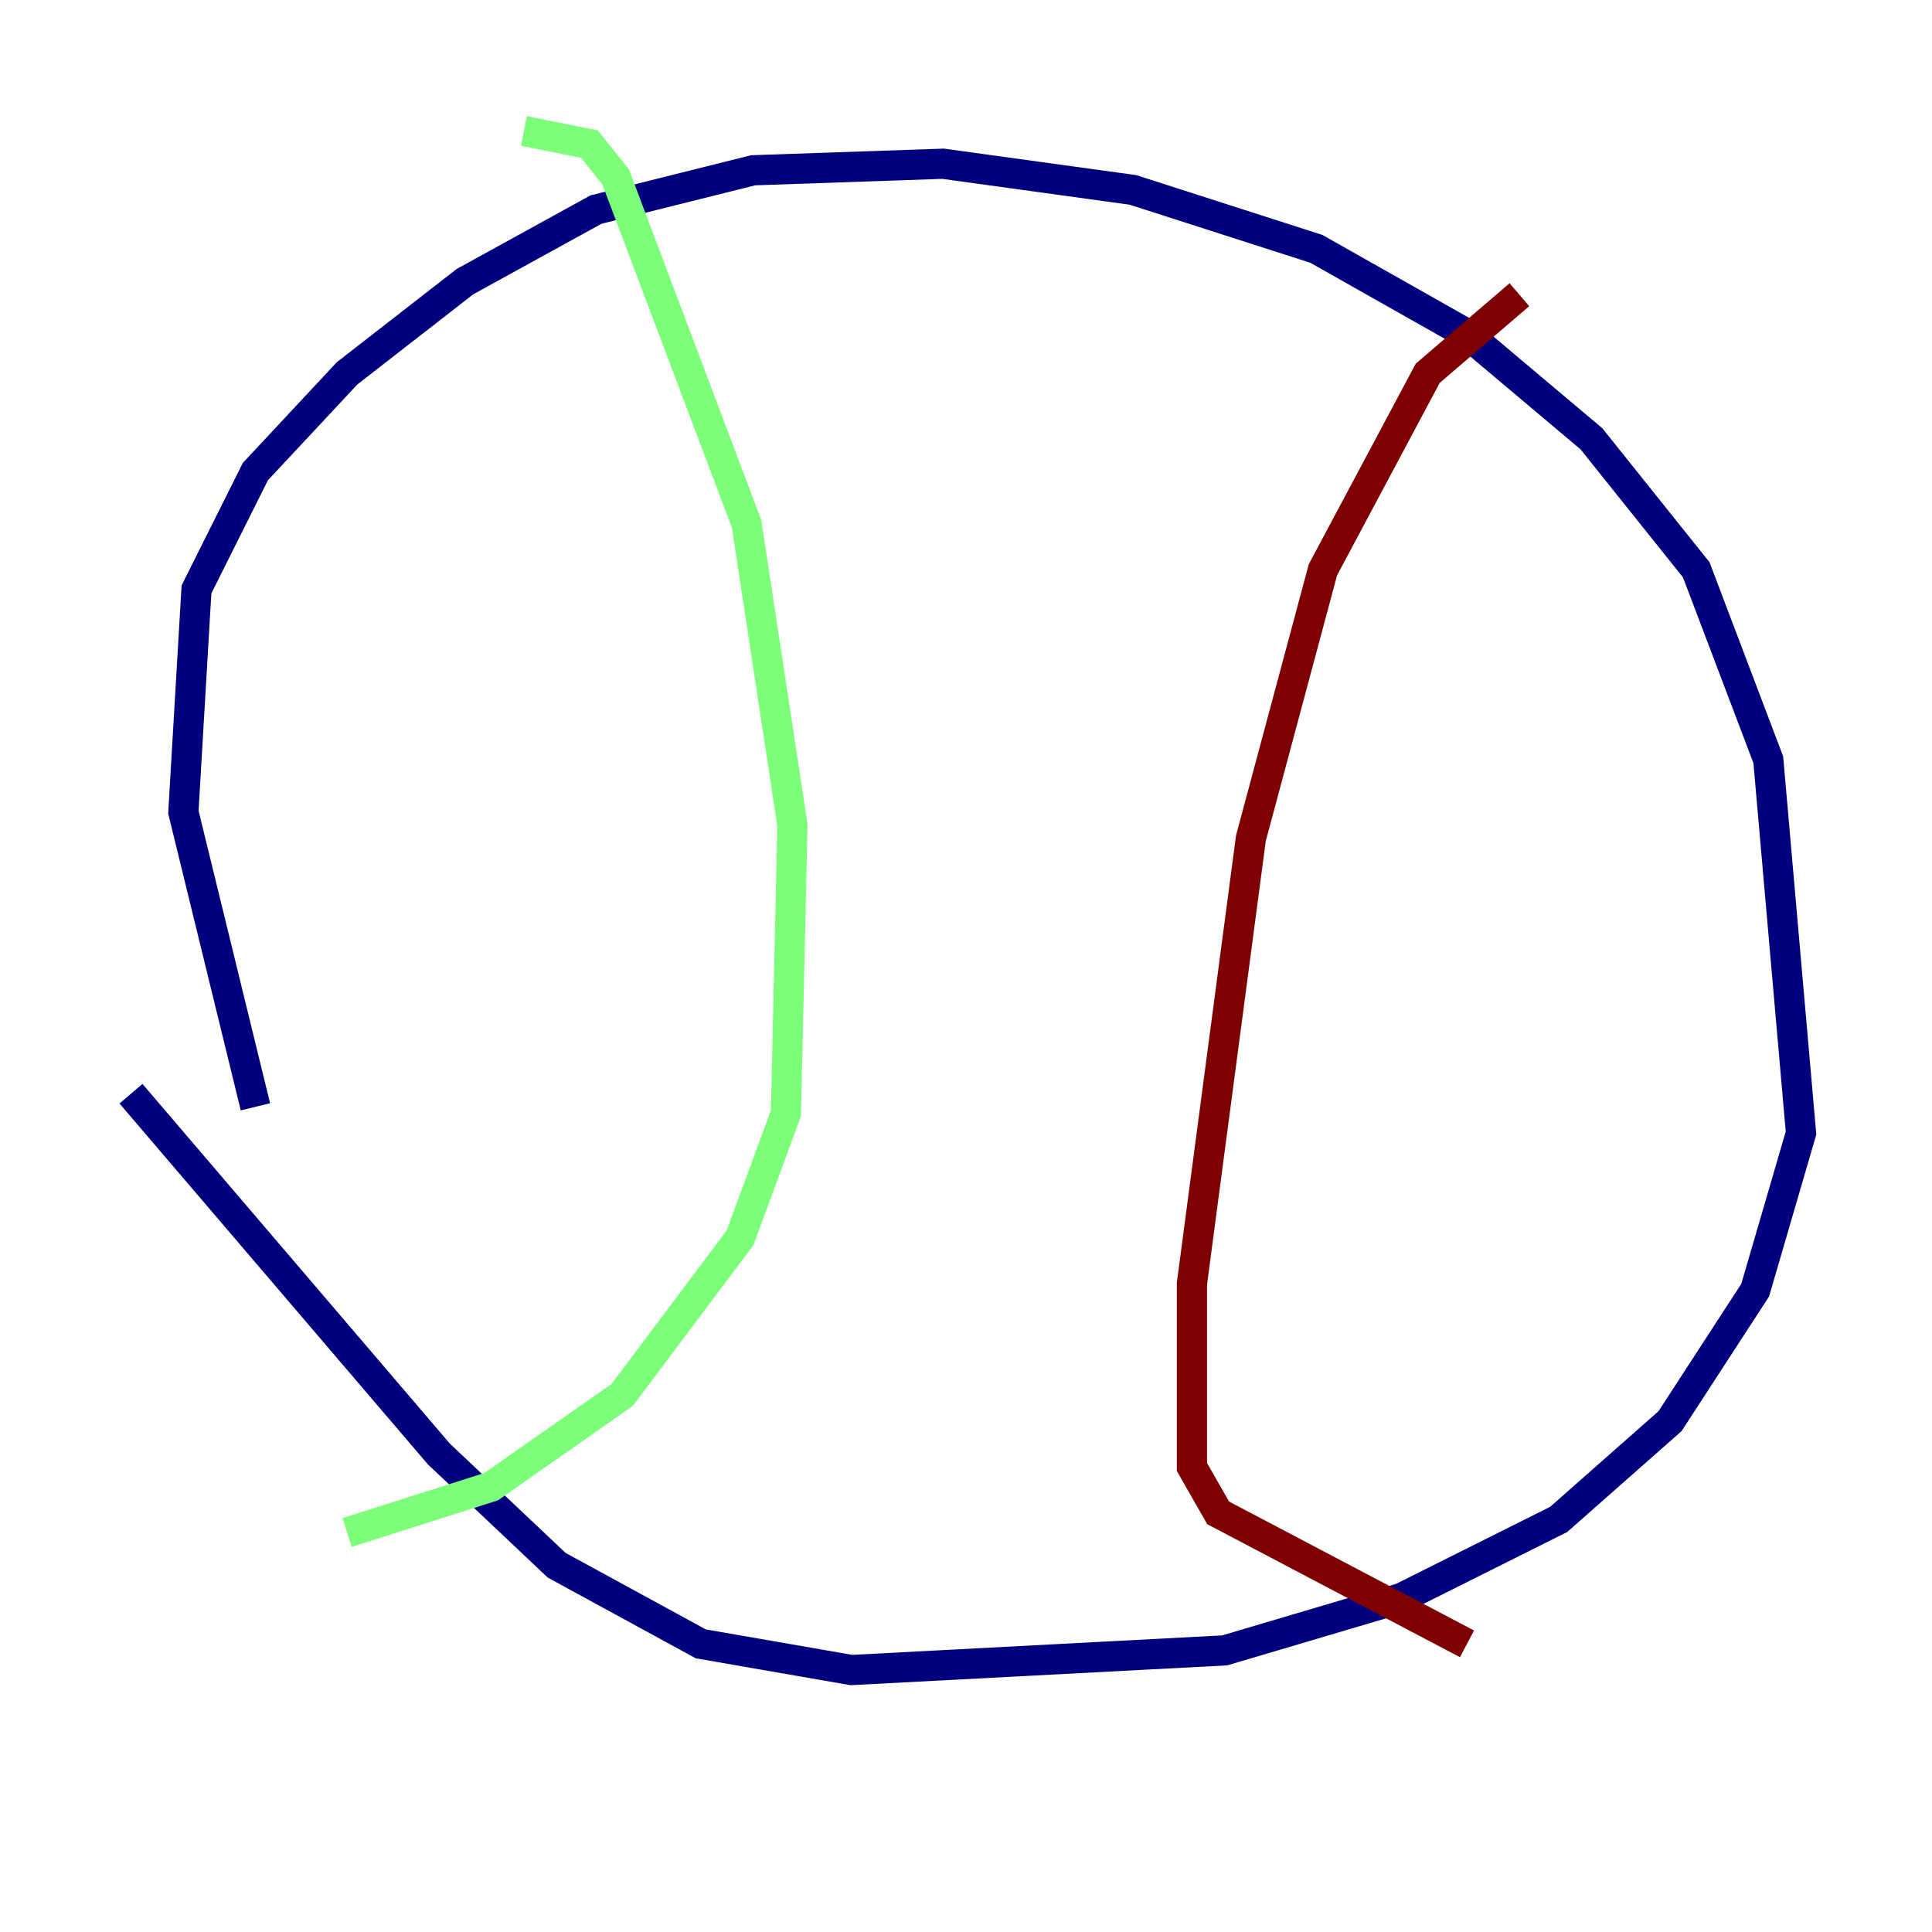 <?xml version="1.0" encoding="utf-8" ?>
<svg baseProfile="tiny" height="128" version="1.2" viewBox="0,0,128,128" width="128" xmlns="http://www.w3.org/2000/svg" xmlns:ev="http://www.w3.org/2001/xml-events" xmlns:xlink="http://www.w3.org/1999/xlink"><defs /><polyline fill="none" points="16.922,73.329 12.149,53.803 13.017,39.051 16.922,31.241 22.997,24.732 30.807,18.658 39.485,13.885 49.898,11.281 62.481,10.848 75.064,12.583 87.214,16.488 97.193,22.129 105.437,29.071 112.38,37.749 117.153,50.332 119.322,75.064 116.285,85.478 110.644,94.156 103.268,100.664 92.854,105.871 81.139,109.342 56.407,110.644 46.427,108.909 36.881,103.702 29.071,96.325 8.678,72.461" stroke="#00007f" stroke-width="2" /><polyline fill="none" points="34.712,8.678 39.051,9.546 40.786,11.715 49.464,34.712 52.502,54.671 52.068,73.763 49.031,82.007 41.22,92.42 32.542,98.495 22.997,101.532" stroke="#7cff79" stroke-width="2" /><polyline fill="none" points="100.664,19.525 94.59,24.732 87.647,37.749 82.875,55.539 78.969,85.044 78.969,97.193 80.705,100.231 97.193,108.909" stroke="#7f0000" stroke-width="2" /></svg>